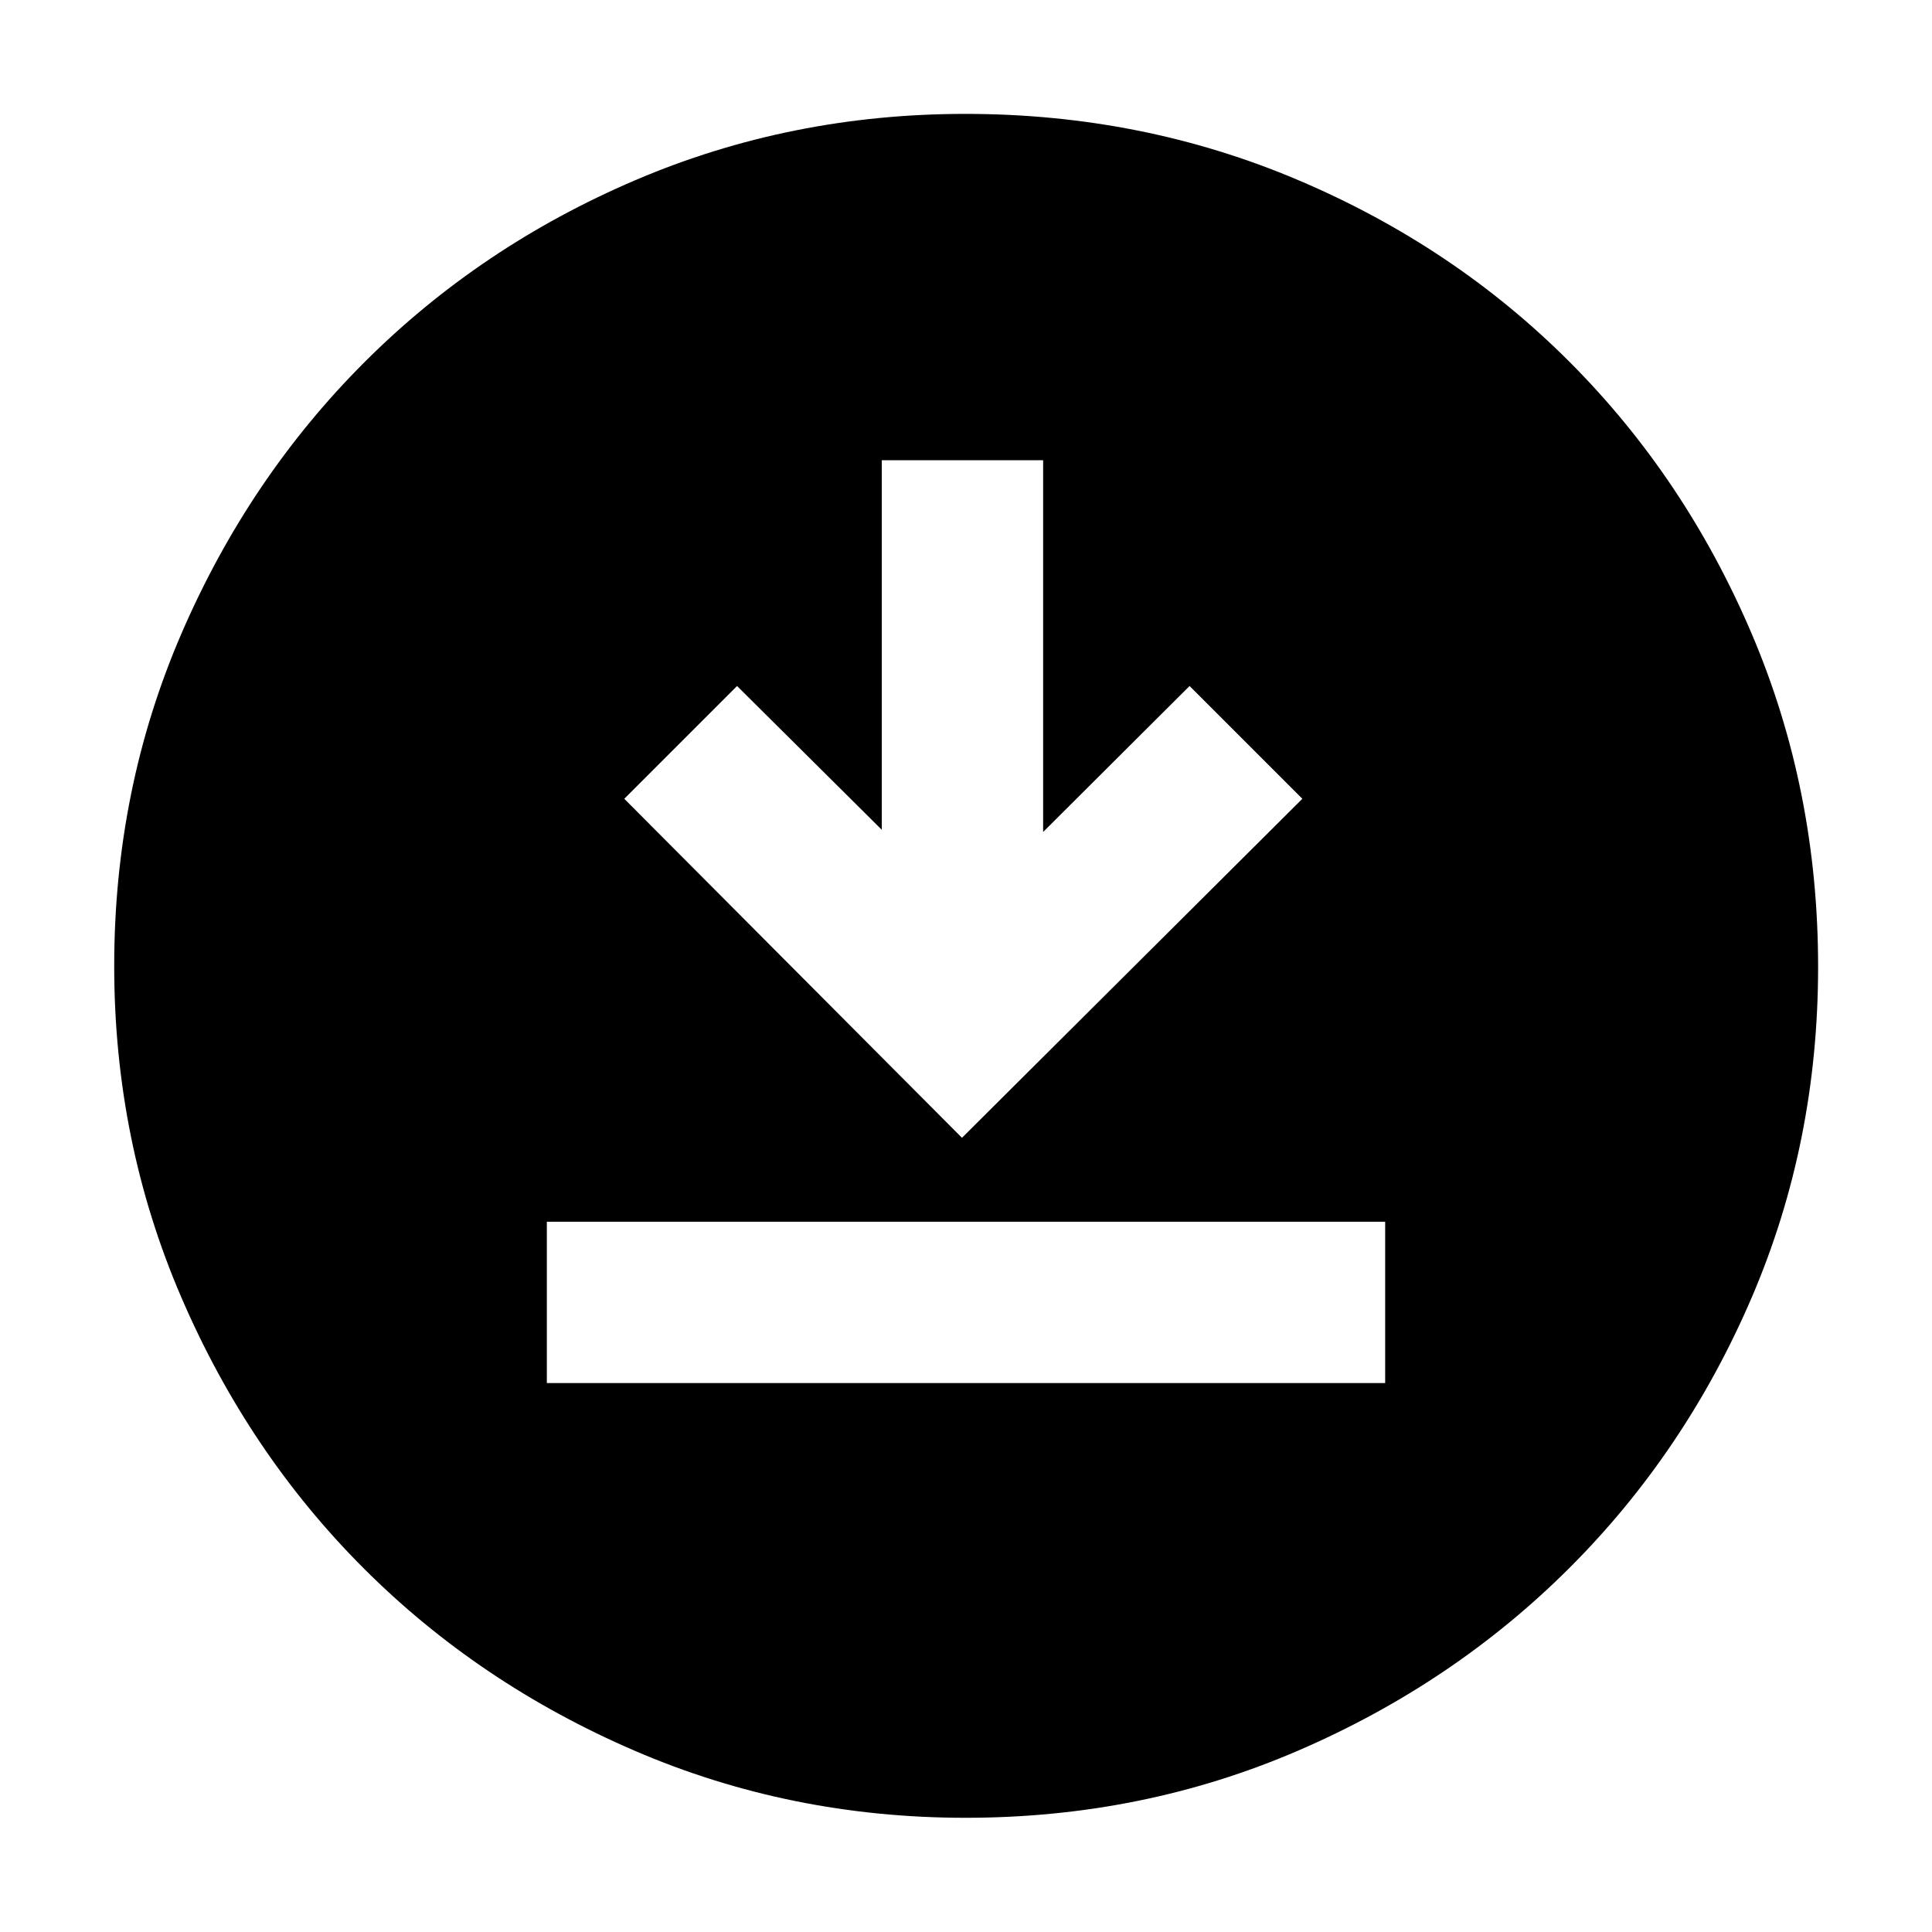 <svg xmlns="http://www.w3.org/2000/svg" height="40" viewBox="0 -960 960 960" width="40"><path d="M271.72-272.76h416.56v-80.17H271.72v80.17ZM478-394.63l169.13-168.46-56.04-56.04-72.76 72.53v-184.72h-80.18v183.63l-71.91-71.44-56.04 56.04L478-394.63Zm1.72 337.88q-87.09 0-164.41-33.34-77.31-33.33-134.6-90.62Q123.42-238 90.09-315.38q-33.34-77.38-33.34-164.6 0-87.9 33.4-165.19 33.39-77.3 90.92-134.83 57.52-57.52 134.6-90.47 77.08-32.94 164-32.94 87.95 0 165.47 32.93 77.53 32.92 134.9 90.44 57.37 57.51 90.37 134.94 33 77.43 33 165.49 0 87.39-32.94 164.21-32.95 76.83-90.47 134.34-57.53 57.52-134.9 90.91-77.37 33.4-165.38 33.4Z"/></svg>